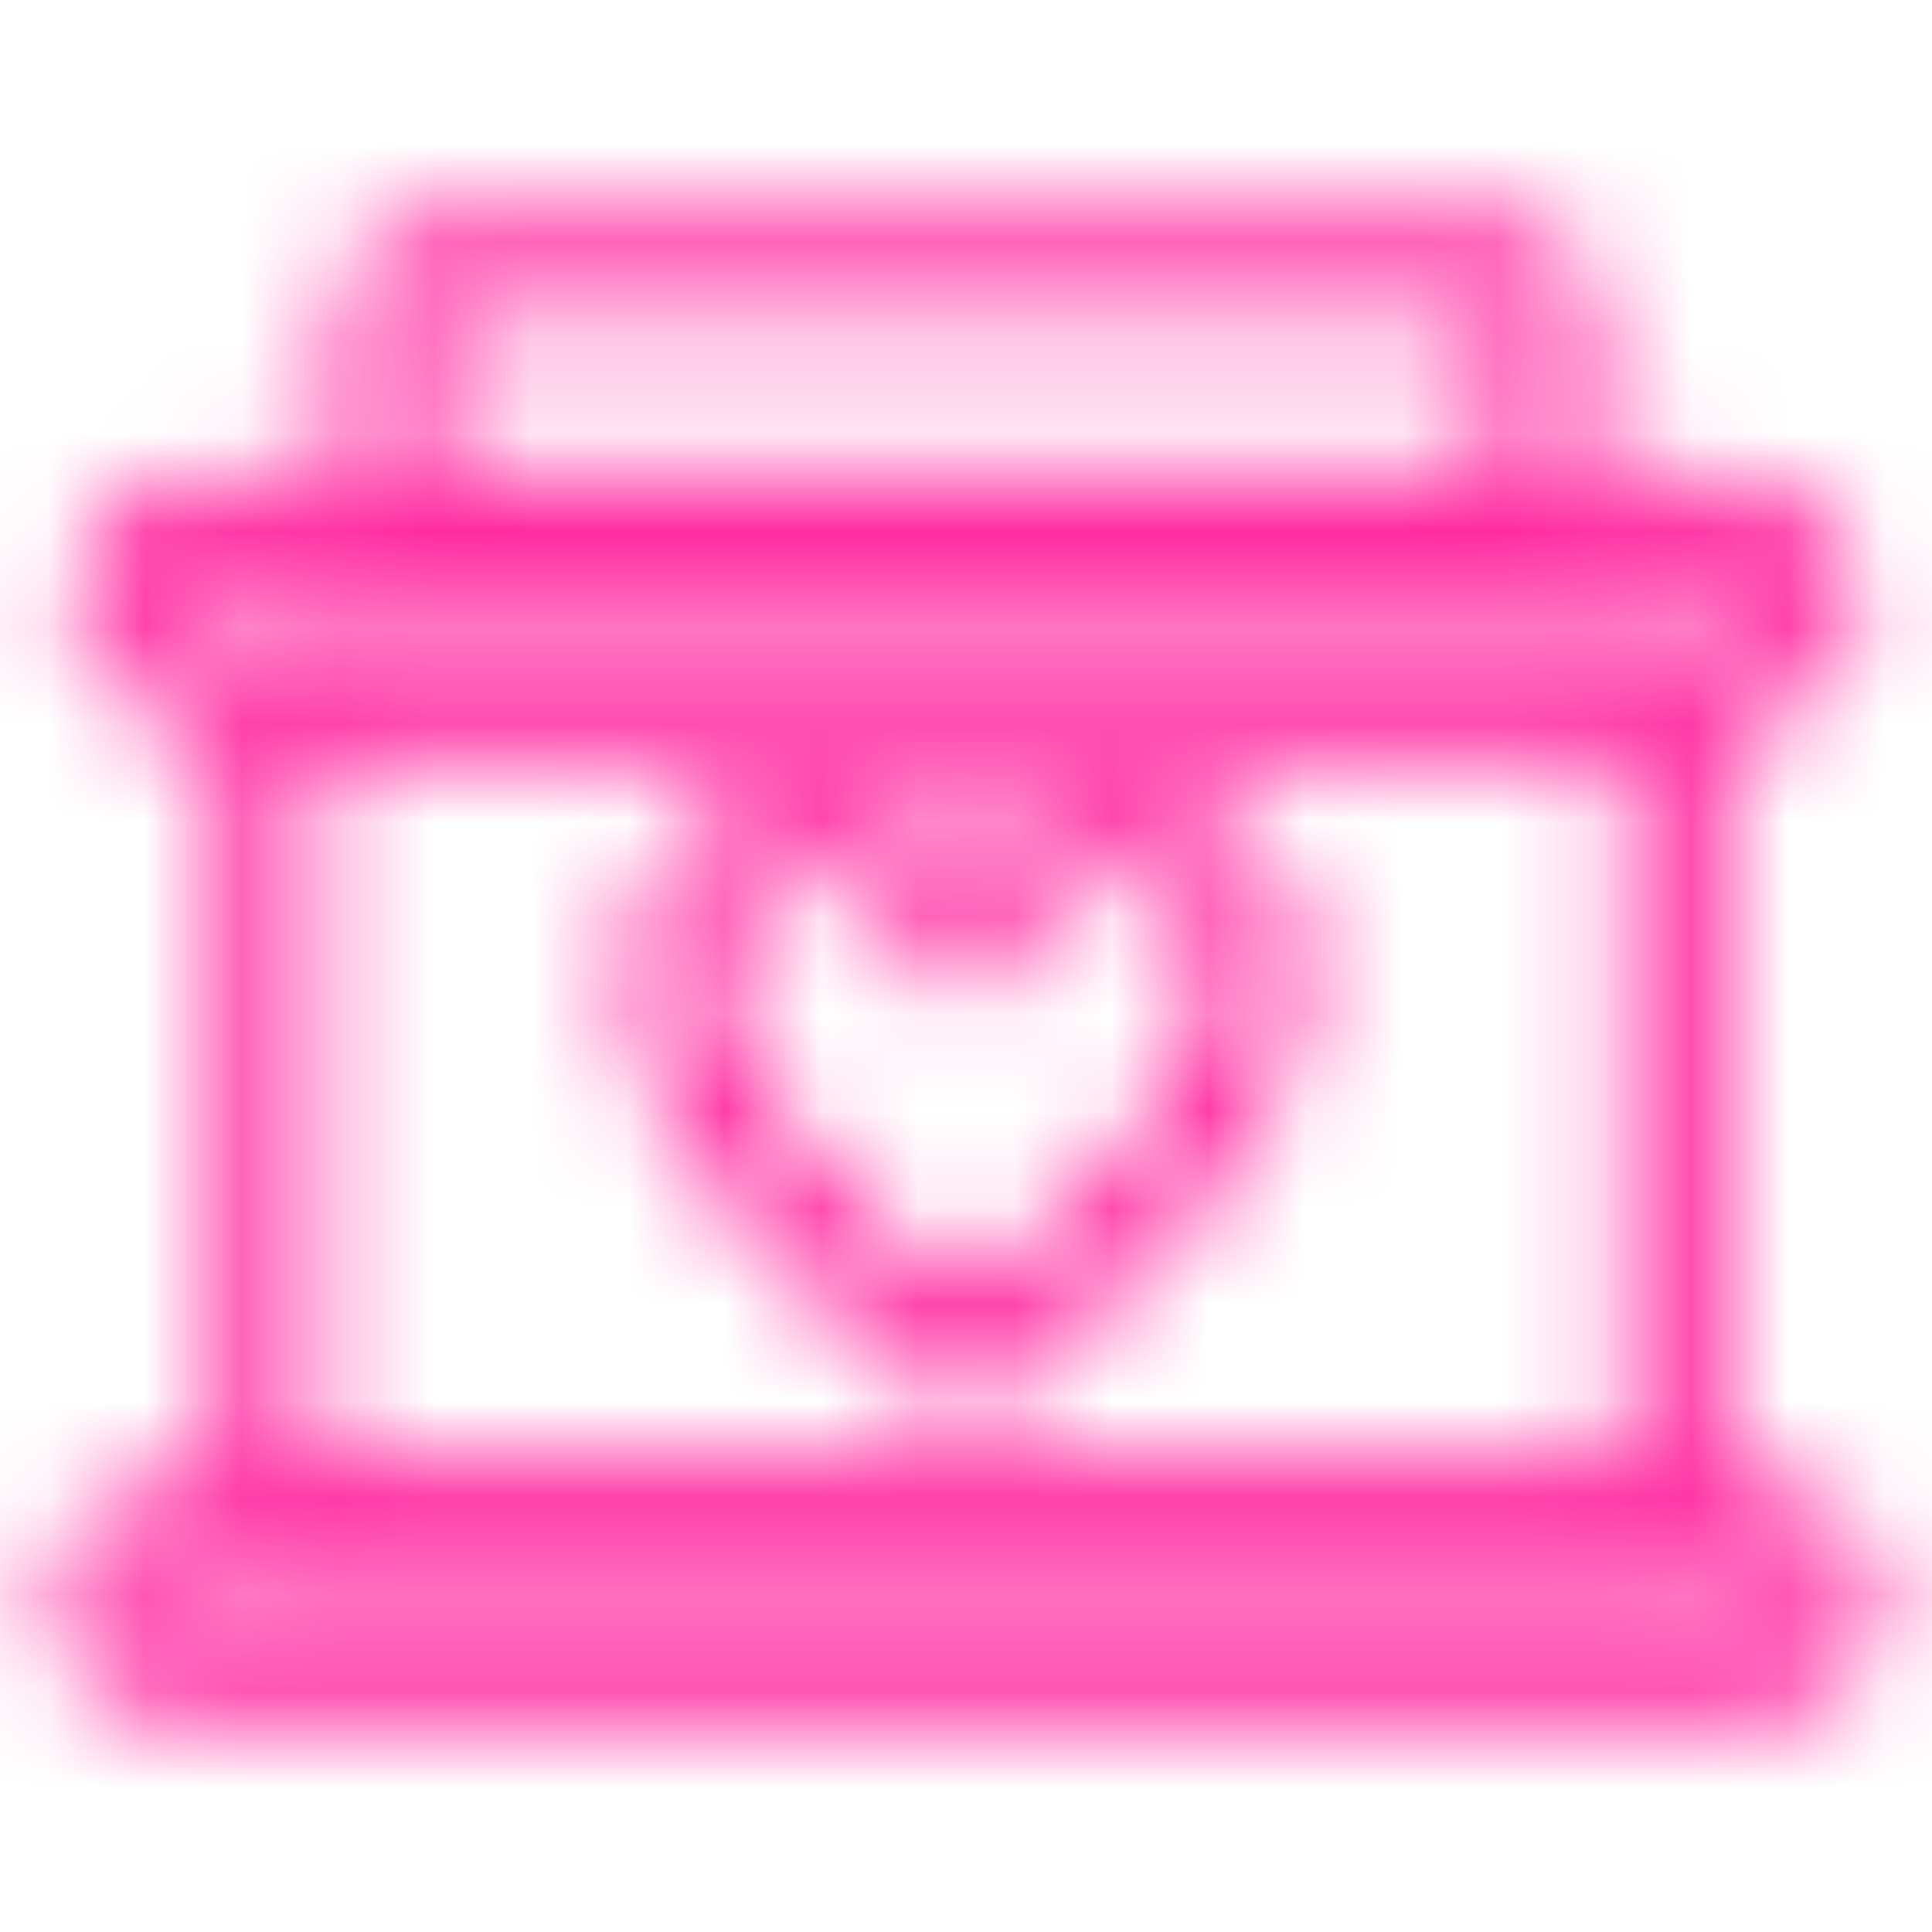 <svg width="20" height="20" viewBox="0 0 20 20" fill="none" xmlns="http://www.w3.org/2000/svg">
<mask id="mask0_646_28570" style="mask-type:alpha" maskUnits="userSpaceOnUse" x="0" y="2" width="20" height="16">
<rect x="2.779" y="7.079" width="14.546" height="8.738" stroke="#FE7878"/>
<rect x="1.209" y="5.405" width="17.581" height="1.674" rx="0.837" stroke="#FE7878"/>
<rect x="4.035" y="2.788" width="11.93" height="2.616" rx="0.209" stroke="#FE7878"/>
<path d="M10.004 9.695C10.243 8.935 10.926 8.569 11.593 8.569C12.391 8.569 13 9.229 13 10.024C13 10.985 12.471 11.695 11.927 12.347C11.405 12.971 10.004 14.107 10.004 14.107H9.989C9.989 14.107 8.595 12.971 8.073 12.347C7.529 11.695 7 10.985 7 10.024C7 9.214 7.631 8.569 8.414 8.569C9.074 8.569 9.75 8.935 9.989 9.695H10.004Z" stroke="#FE7878" strokeMiterlimit="10" strokeLinecap="round" strokeLinejoin="round"/>
<rect x="1" y="15.817" width="18" height="1.5" rx="0.75" stroke="#FE7878"/>
</mask>
<g mask="url(#mask0_646_28570)">
<rect width="20" height="20" fill="#FF2AA1"/>
</g>
</svg>
